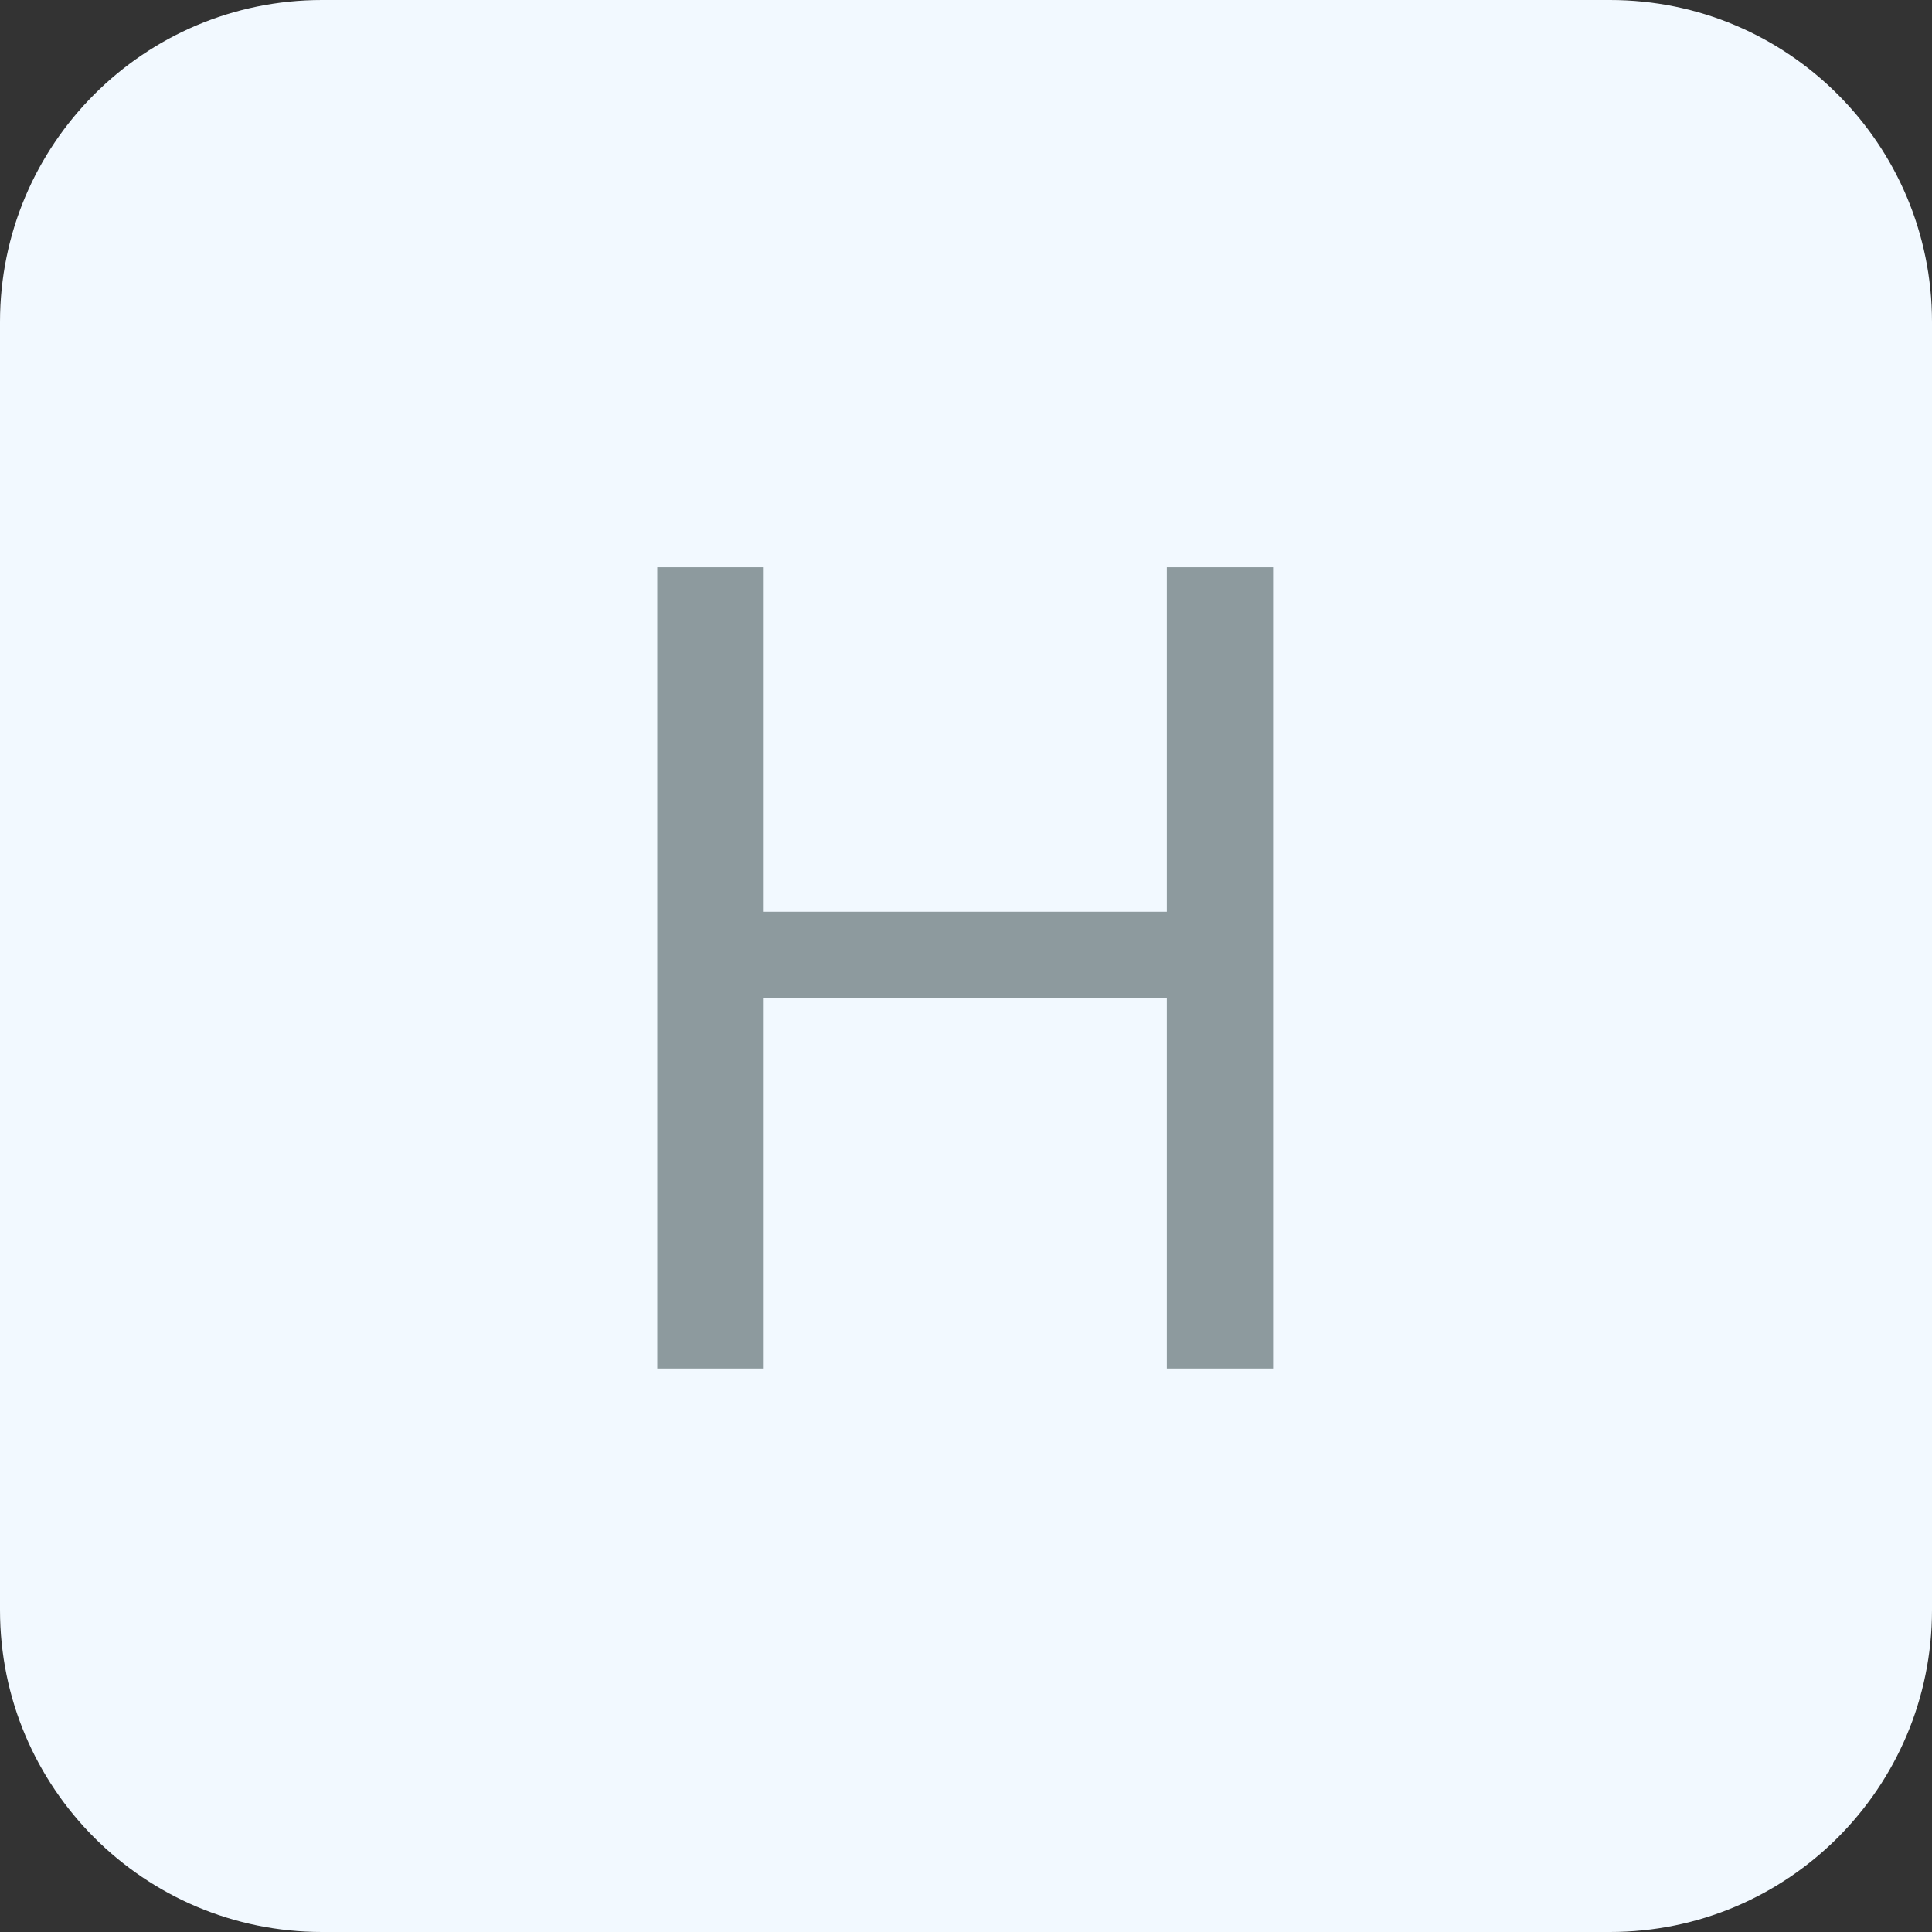 <svg width="24" height="24" viewBox="0 0 24 24" fill="none" xmlns="http://www.w3.org/2000/svg">
<rect x="0" y="0" width="24" height="24" fill="#333333" stroke="none"/>
<path d="M0 4C0 1.791 1.791 0 4 0H20C22.209 0 24 1.791 24 4V20C24 22.209 22.209 24 20 24H4C1.791 24 0 22.209 0 20V4Z" fill="#F2F9FF"/>
<path d="M15.815 17H14.495V12.399H9.478V17H8.165V7.047H9.478V11.326H14.495V7.047H15.815V17Z" fill="#8D9A9E"/>
</svg>
